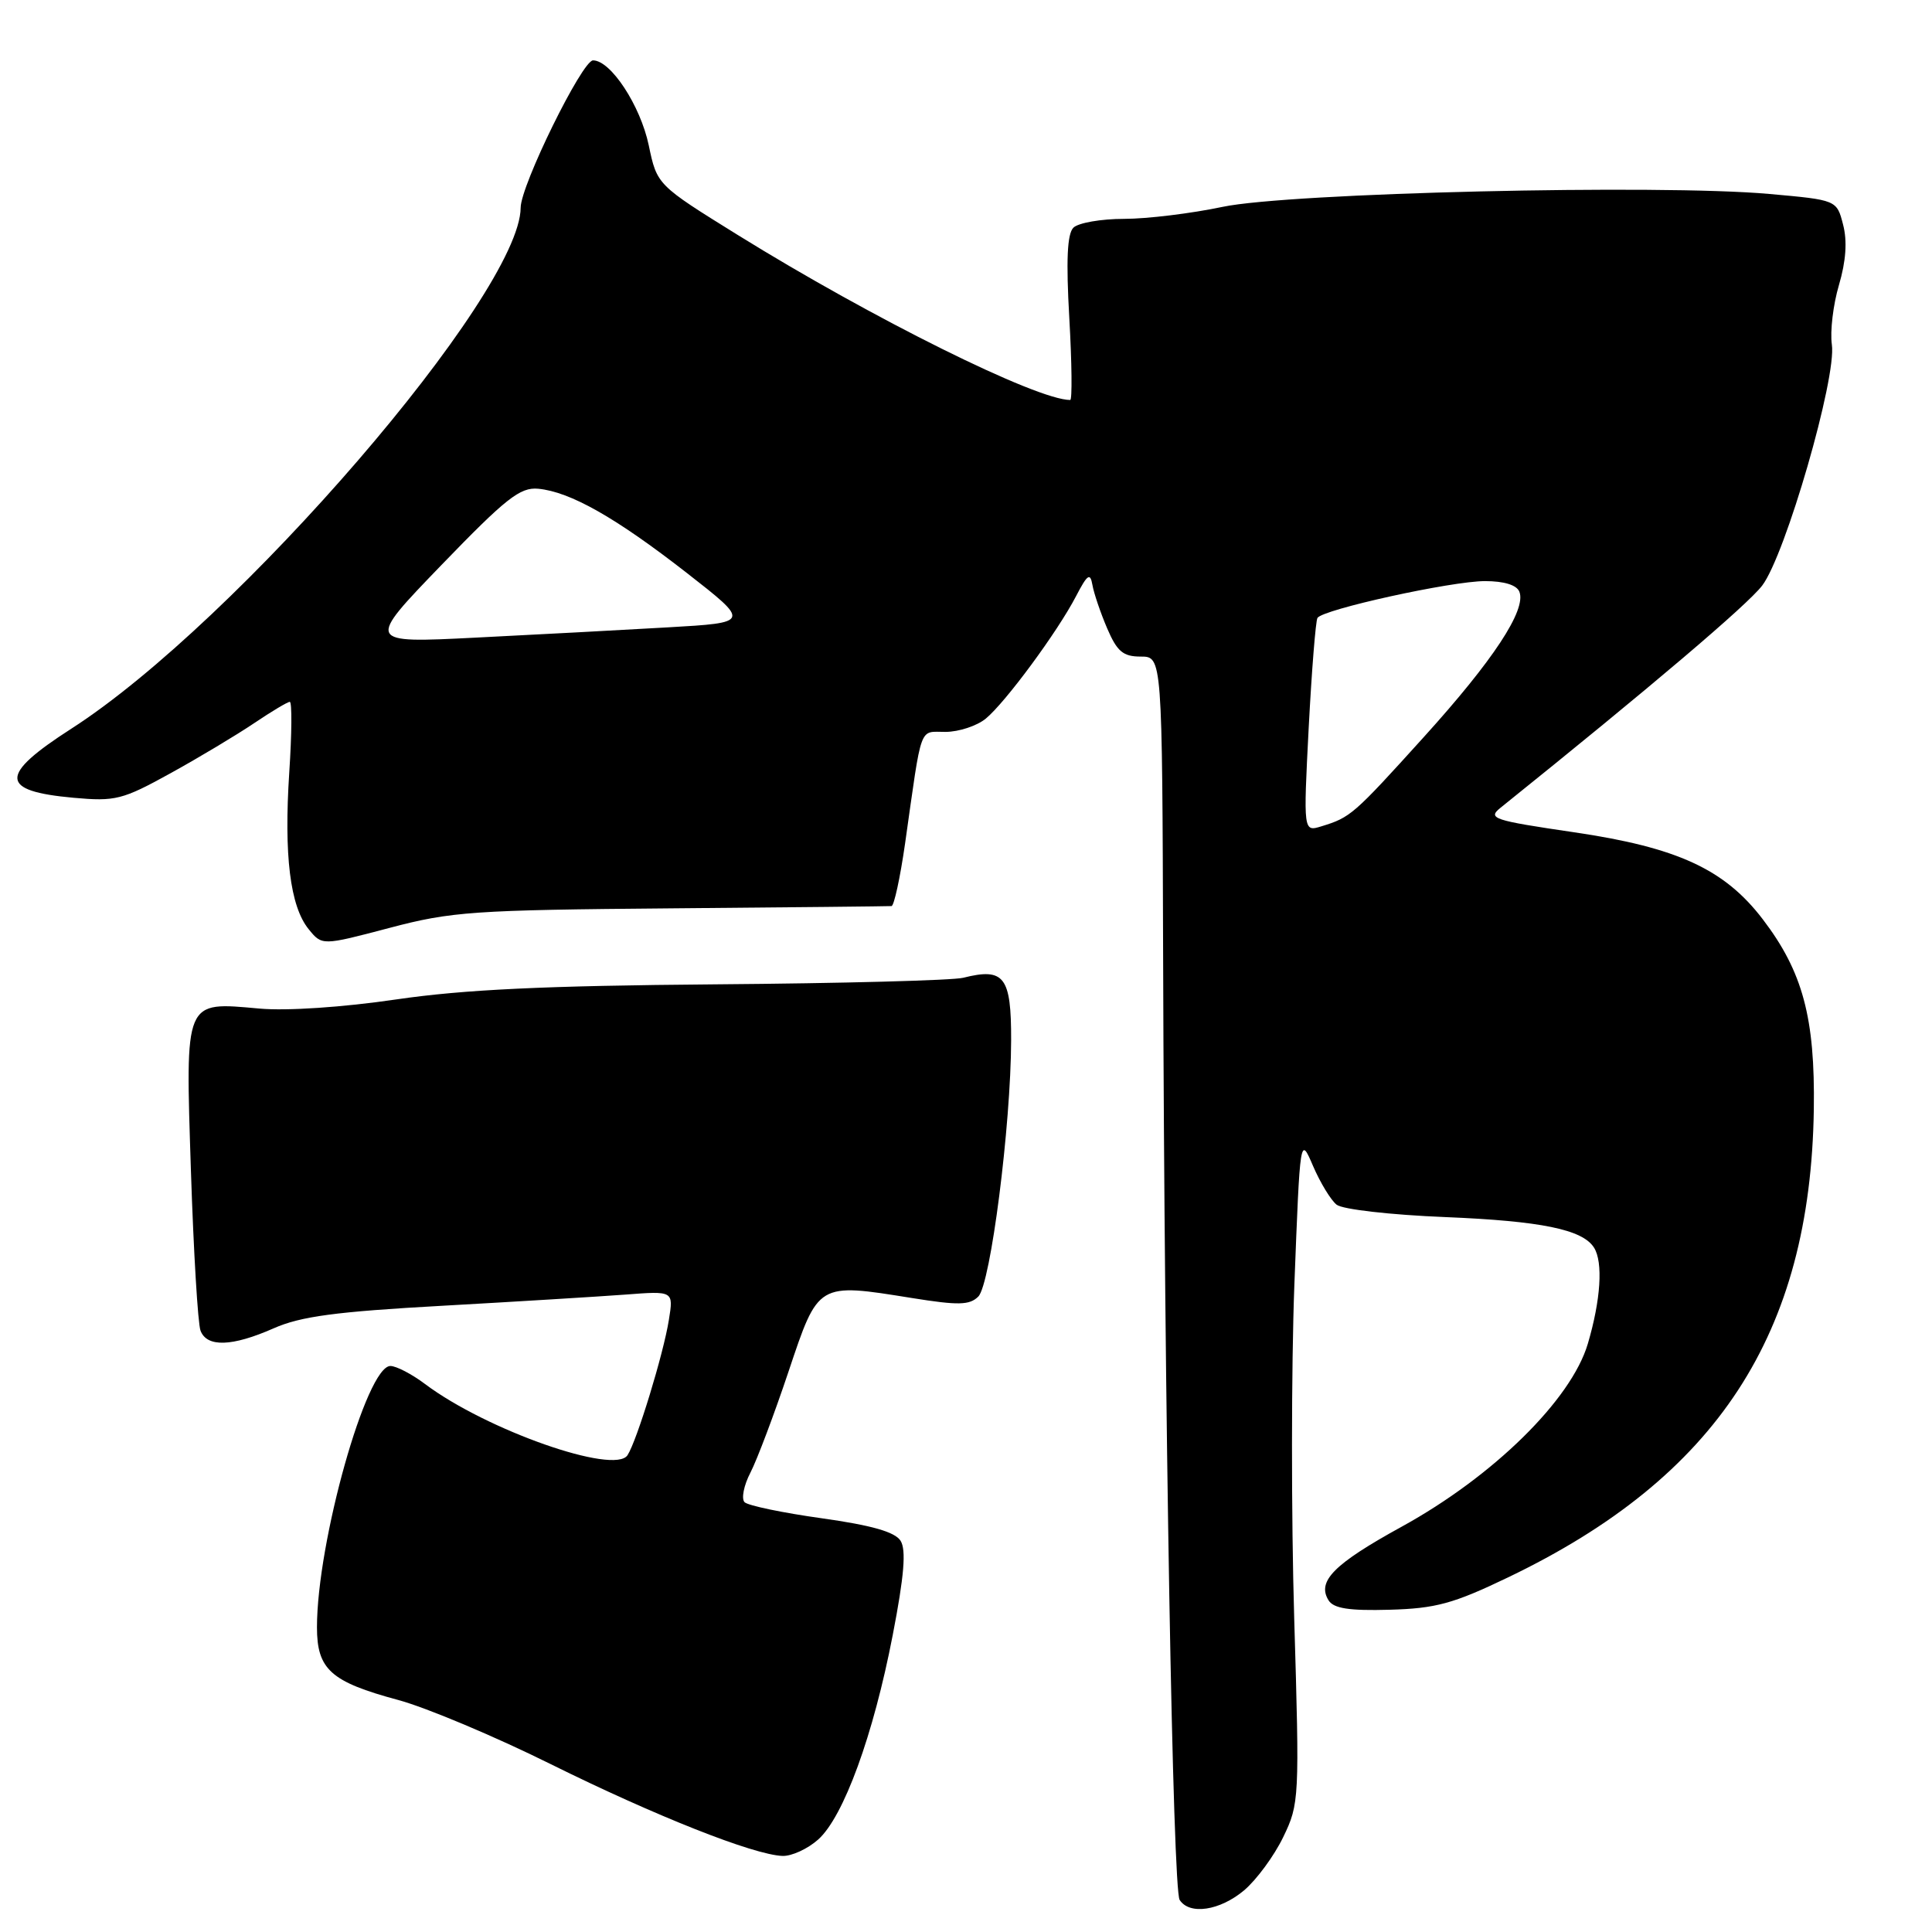 <?xml version="1.0" encoding="UTF-8" standalone="no"?>
<!DOCTYPE svg PUBLIC "-//W3C//DTD SVG 1.1//EN" "http://www.w3.org/Graphics/SVG/1.1/DTD/svg11.dtd" >
<svg xmlns="http://www.w3.org/2000/svg" xmlns:xlink="http://www.w3.org/1999/xlink" version="1.1" viewBox="0 0 256 256">
 <g >
 <path fill="currentColor"
d=" M 164.85 250.48 C 166.49 249.09 168.83 245.92 170.03 243.43 C 172.17 239.02 172.20 238.33 171.49 214.46 C 171.09 201.02 171.10 181.13 171.51 170.26 C 172.27 150.50 172.27 150.50 173.99 154.51 C 174.94 156.71 176.34 159.02 177.11 159.63 C 177.88 160.25 184.28 160.98 191.50 161.27 C 204.20 161.79 209.69 162.91 211.21 165.31 C 212.44 167.24 212.11 172.26 210.39 178.07 C 208.19 185.48 197.87 195.62 185.74 202.29 C 176.75 207.23 174.47 209.53 176.04 212.05 C 176.71 213.13 178.77 213.45 184.12 213.30 C 190.24 213.13 192.57 212.50 199.83 209.01 C 227.53 195.72 239.90 176.78 240.34 147.00 C 240.52 134.87 238.87 128.74 233.57 121.80 C 228.51 115.17 222.25 112.29 208.57 110.28 C 197.82 108.70 197.07 108.45 198.83 107.03 C 218.73 91.04 231.55 80.15 233.50 77.59 C 236.58 73.54 243.38 50.04 242.73 45.66 C 242.48 43.92 242.90 40.37 243.67 37.77 C 244.60 34.61 244.79 31.95 244.22 29.77 C 243.38 26.50 243.38 26.50 234.44 25.70 C 219.87 24.39 170.79 25.55 162.00 27.41 C 157.88 28.28 152.00 29.00 148.95 29.00 C 145.90 29.00 142.87 29.53 142.23 30.17 C 141.41 30.99 141.25 34.50 141.69 42.17 C 142.03 48.13 142.08 53.00 141.81 53.00 C 137.36 53.00 115.64 42.22 97.78 31.15 C 87.06 24.50 87.06 24.50 85.96 19.24 C 84.85 13.98 80.93 8.00 78.58 8.00 C 77.14 8.00 69.00 24.56 68.99 27.52 C 68.93 38.92 31.39 82.45 9.46 96.55 C -0.17 102.74 -0.10 104.82 9.75 105.71 C 15.29 106.21 16.22 105.98 22.61 102.45 C 26.40 100.36 31.38 97.37 33.68 95.82 C 35.98 94.27 38.10 93.00 38.40 93.00 C 38.70 93.00 38.67 97.20 38.33 102.33 C 37.61 113.35 38.44 120.08 40.89 123.11 C 42.67 125.31 42.67 125.31 51.58 122.96 C 59.81 120.78 62.71 120.58 89.00 120.36 C 104.68 120.23 117.78 120.09 118.13 120.06 C 118.47 120.03 119.28 116.29 119.93 111.75 C 122.21 95.69 121.73 97.00 125.30 96.98 C 127.06 96.97 129.45 96.18 130.61 95.23 C 133.22 93.09 140.14 83.70 142.58 79.00 C 144.09 76.10 144.46 75.84 144.75 77.50 C 144.94 78.60 145.82 81.19 146.70 83.25 C 148.02 86.33 148.81 87.00 151.15 87.00 C 154.00 87.00 154.00 87.00 154.12 126.75 C 154.29 187.15 155.40 250.35 156.31 251.75 C 157.62 253.78 161.63 253.18 164.85 250.48 Z  M 108.41 243.75 C 111.78 240.75 115.73 229.92 118.29 216.66 C 119.81 208.81 120.09 205.37 119.33 204.16 C 118.59 202.99 115.51 202.11 108.89 201.18 C 103.73 200.46 99.12 199.50 98.66 199.05 C 98.21 198.60 98.55 196.83 99.44 195.12 C 100.32 193.41 102.59 187.40 104.48 181.75 C 108.45 169.89 108.30 169.98 120.87 172.00 C 126.98 172.98 128.48 172.95 129.63 171.80 C 131.26 170.17 133.95 149.15 133.98 137.82 C 134.00 129.40 133.07 128.19 127.63 129.56 C 126.24 129.91 111.46 130.30 94.80 130.43 C 72.15 130.61 61.47 131.12 52.50 132.43 C 45.43 133.47 37.98 133.97 34.37 133.64 C 24.35 132.75 24.56 132.25 25.30 155.18 C 25.65 165.89 26.22 175.40 26.57 176.32 C 27.42 178.55 30.75 178.44 36.26 176.01 C 39.82 174.43 44.50 173.80 58.63 173.02 C 68.46 172.47 79.37 171.80 82.87 171.54 C 89.25 171.05 89.25 171.05 88.63 174.89 C 87.92 179.38 84.39 190.91 83.15 192.82 C 81.44 195.46 64.46 189.50 56.32 183.39 C 54.57 182.07 52.50 181.00 51.73 181.00 C 48.56 181.00 42.00 204.35 42.00 215.62 C 42.00 221.21 43.83 222.85 52.74 225.25 C 56.46 226.25 65.56 230.08 72.96 233.75 C 86.85 240.63 99.85 245.78 103.69 245.92 C 104.90 245.96 107.02 244.99 108.41 243.75 Z  M 173.41 96.41 C 173.81 88.82 174.33 82.28 174.57 81.88 C 175.27 80.75 192.32 77.00 196.77 77.00 C 199.31 77.00 200.99 77.52 201.33 78.42 C 202.26 80.83 197.88 87.48 188.63 97.70 C 179.33 107.98 178.95 108.31 175.10 109.49 C 172.70 110.23 172.70 110.23 173.41 96.41 Z  M 58.50 74.86 C 67.03 66.03 68.91 64.54 71.31 64.76 C 75.55 65.16 81.57 68.57 90.97 75.89 C 99.44 82.50 99.44 82.50 88.47 83.13 C 82.44 83.48 70.97 84.09 63.00 84.49 C 48.50 85.22 48.50 85.22 58.50 74.86 Z "/>
</g>
</svg>